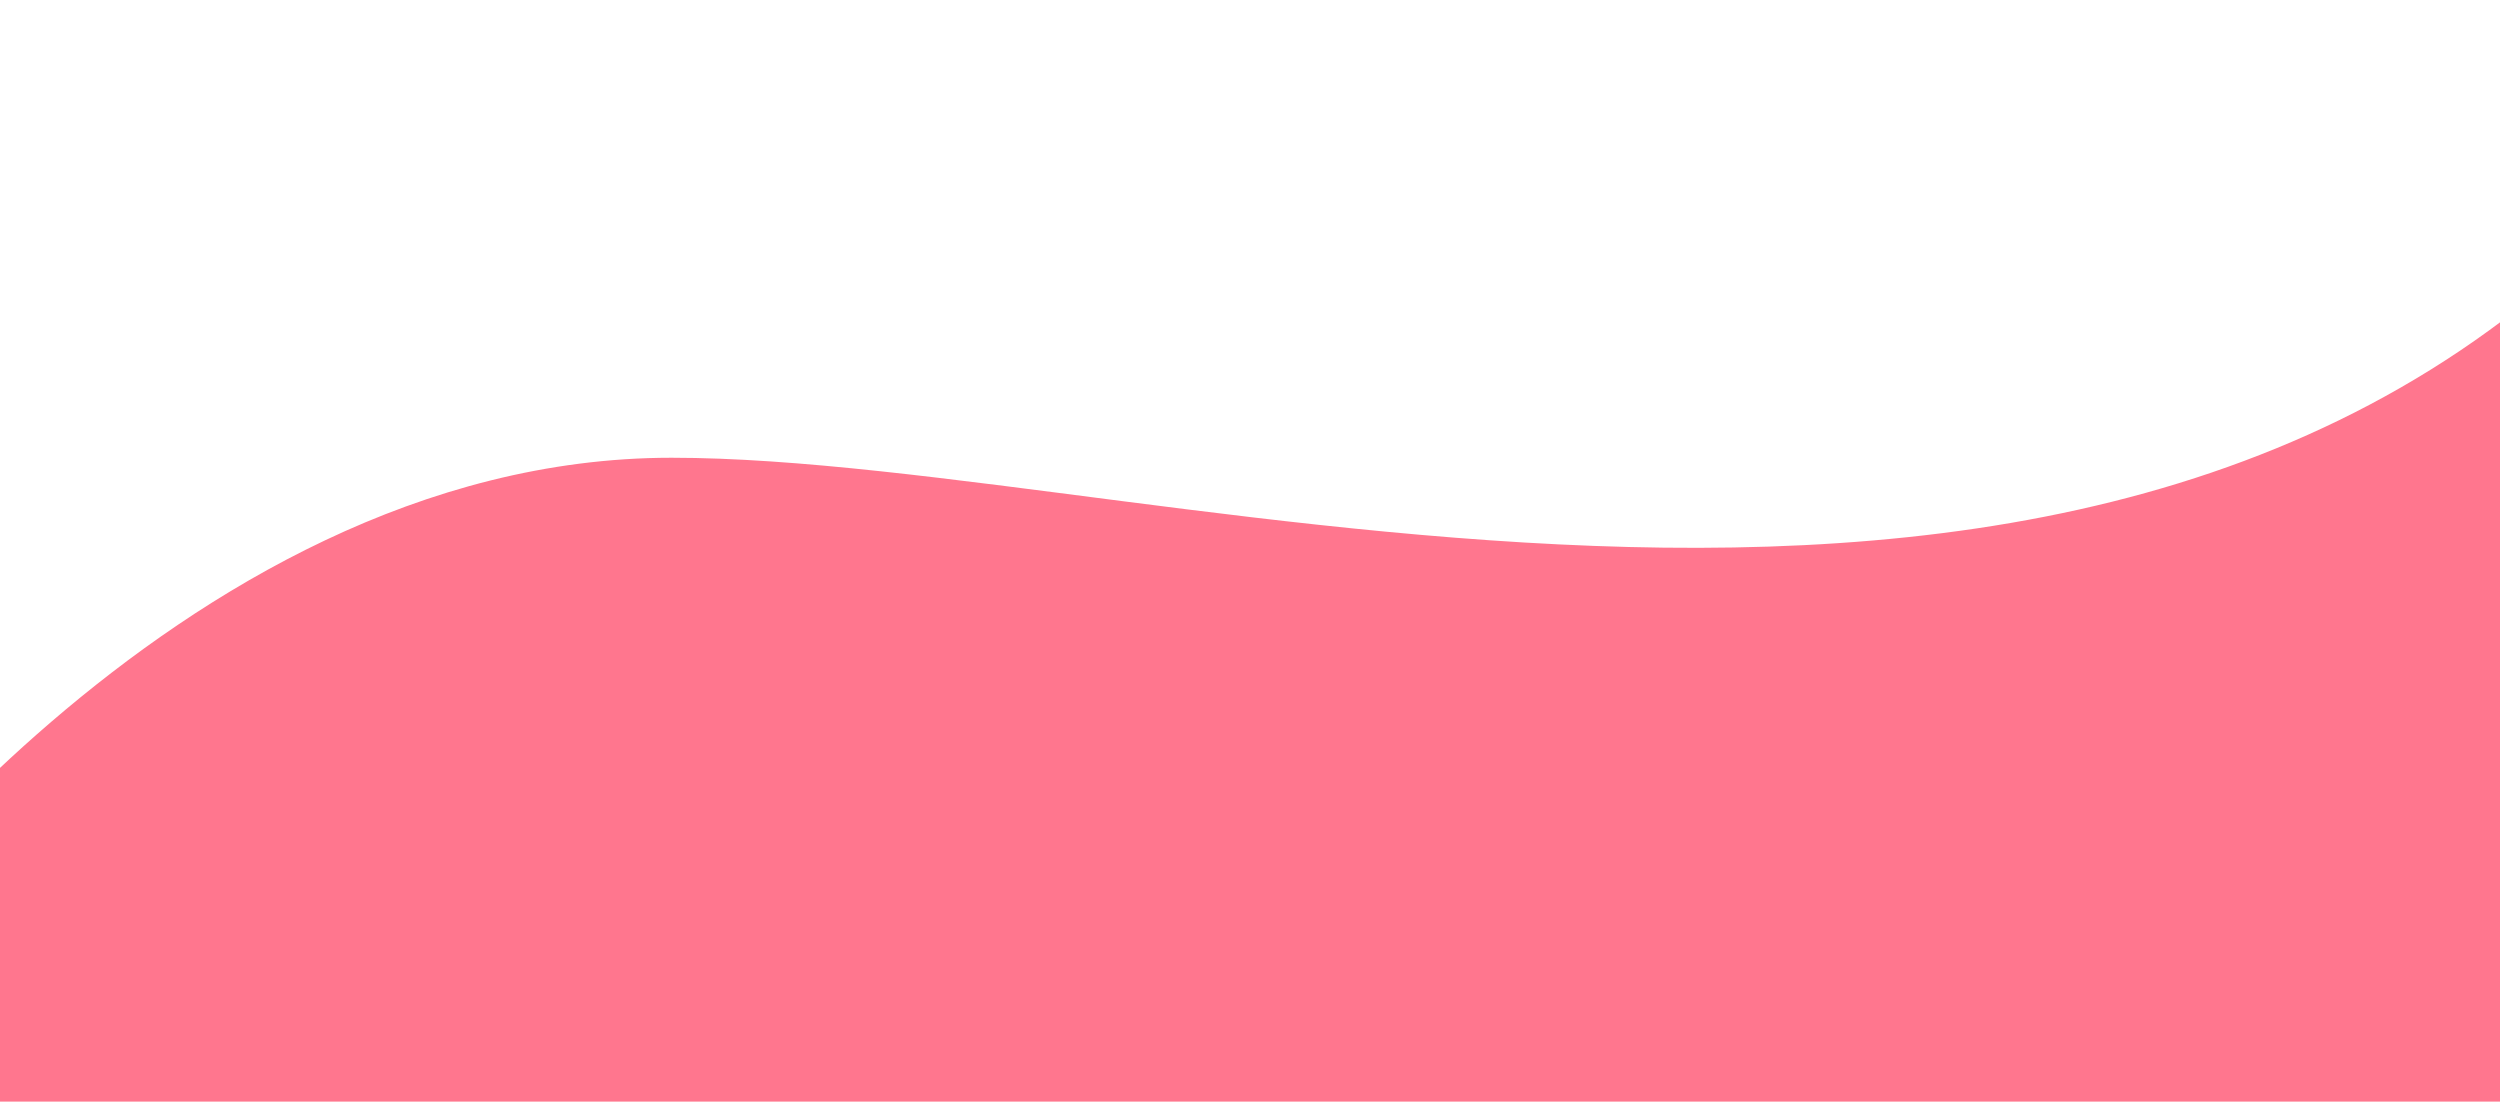 <svg width="497" height="219" viewBox="0 0 497 219" fill="none" xmlns="http://www.w3.org/2000/svg">
<path fill-rule="evenodd" clip-rule="evenodd" d="M-38.5 196C-38.5 196 34 91 133.5 91C233 91 427 159 532.5 30C638 -99 518 236 518 236L-49 246.5L-38.5 196Z" fill="#FF768E"/>
</svg>
